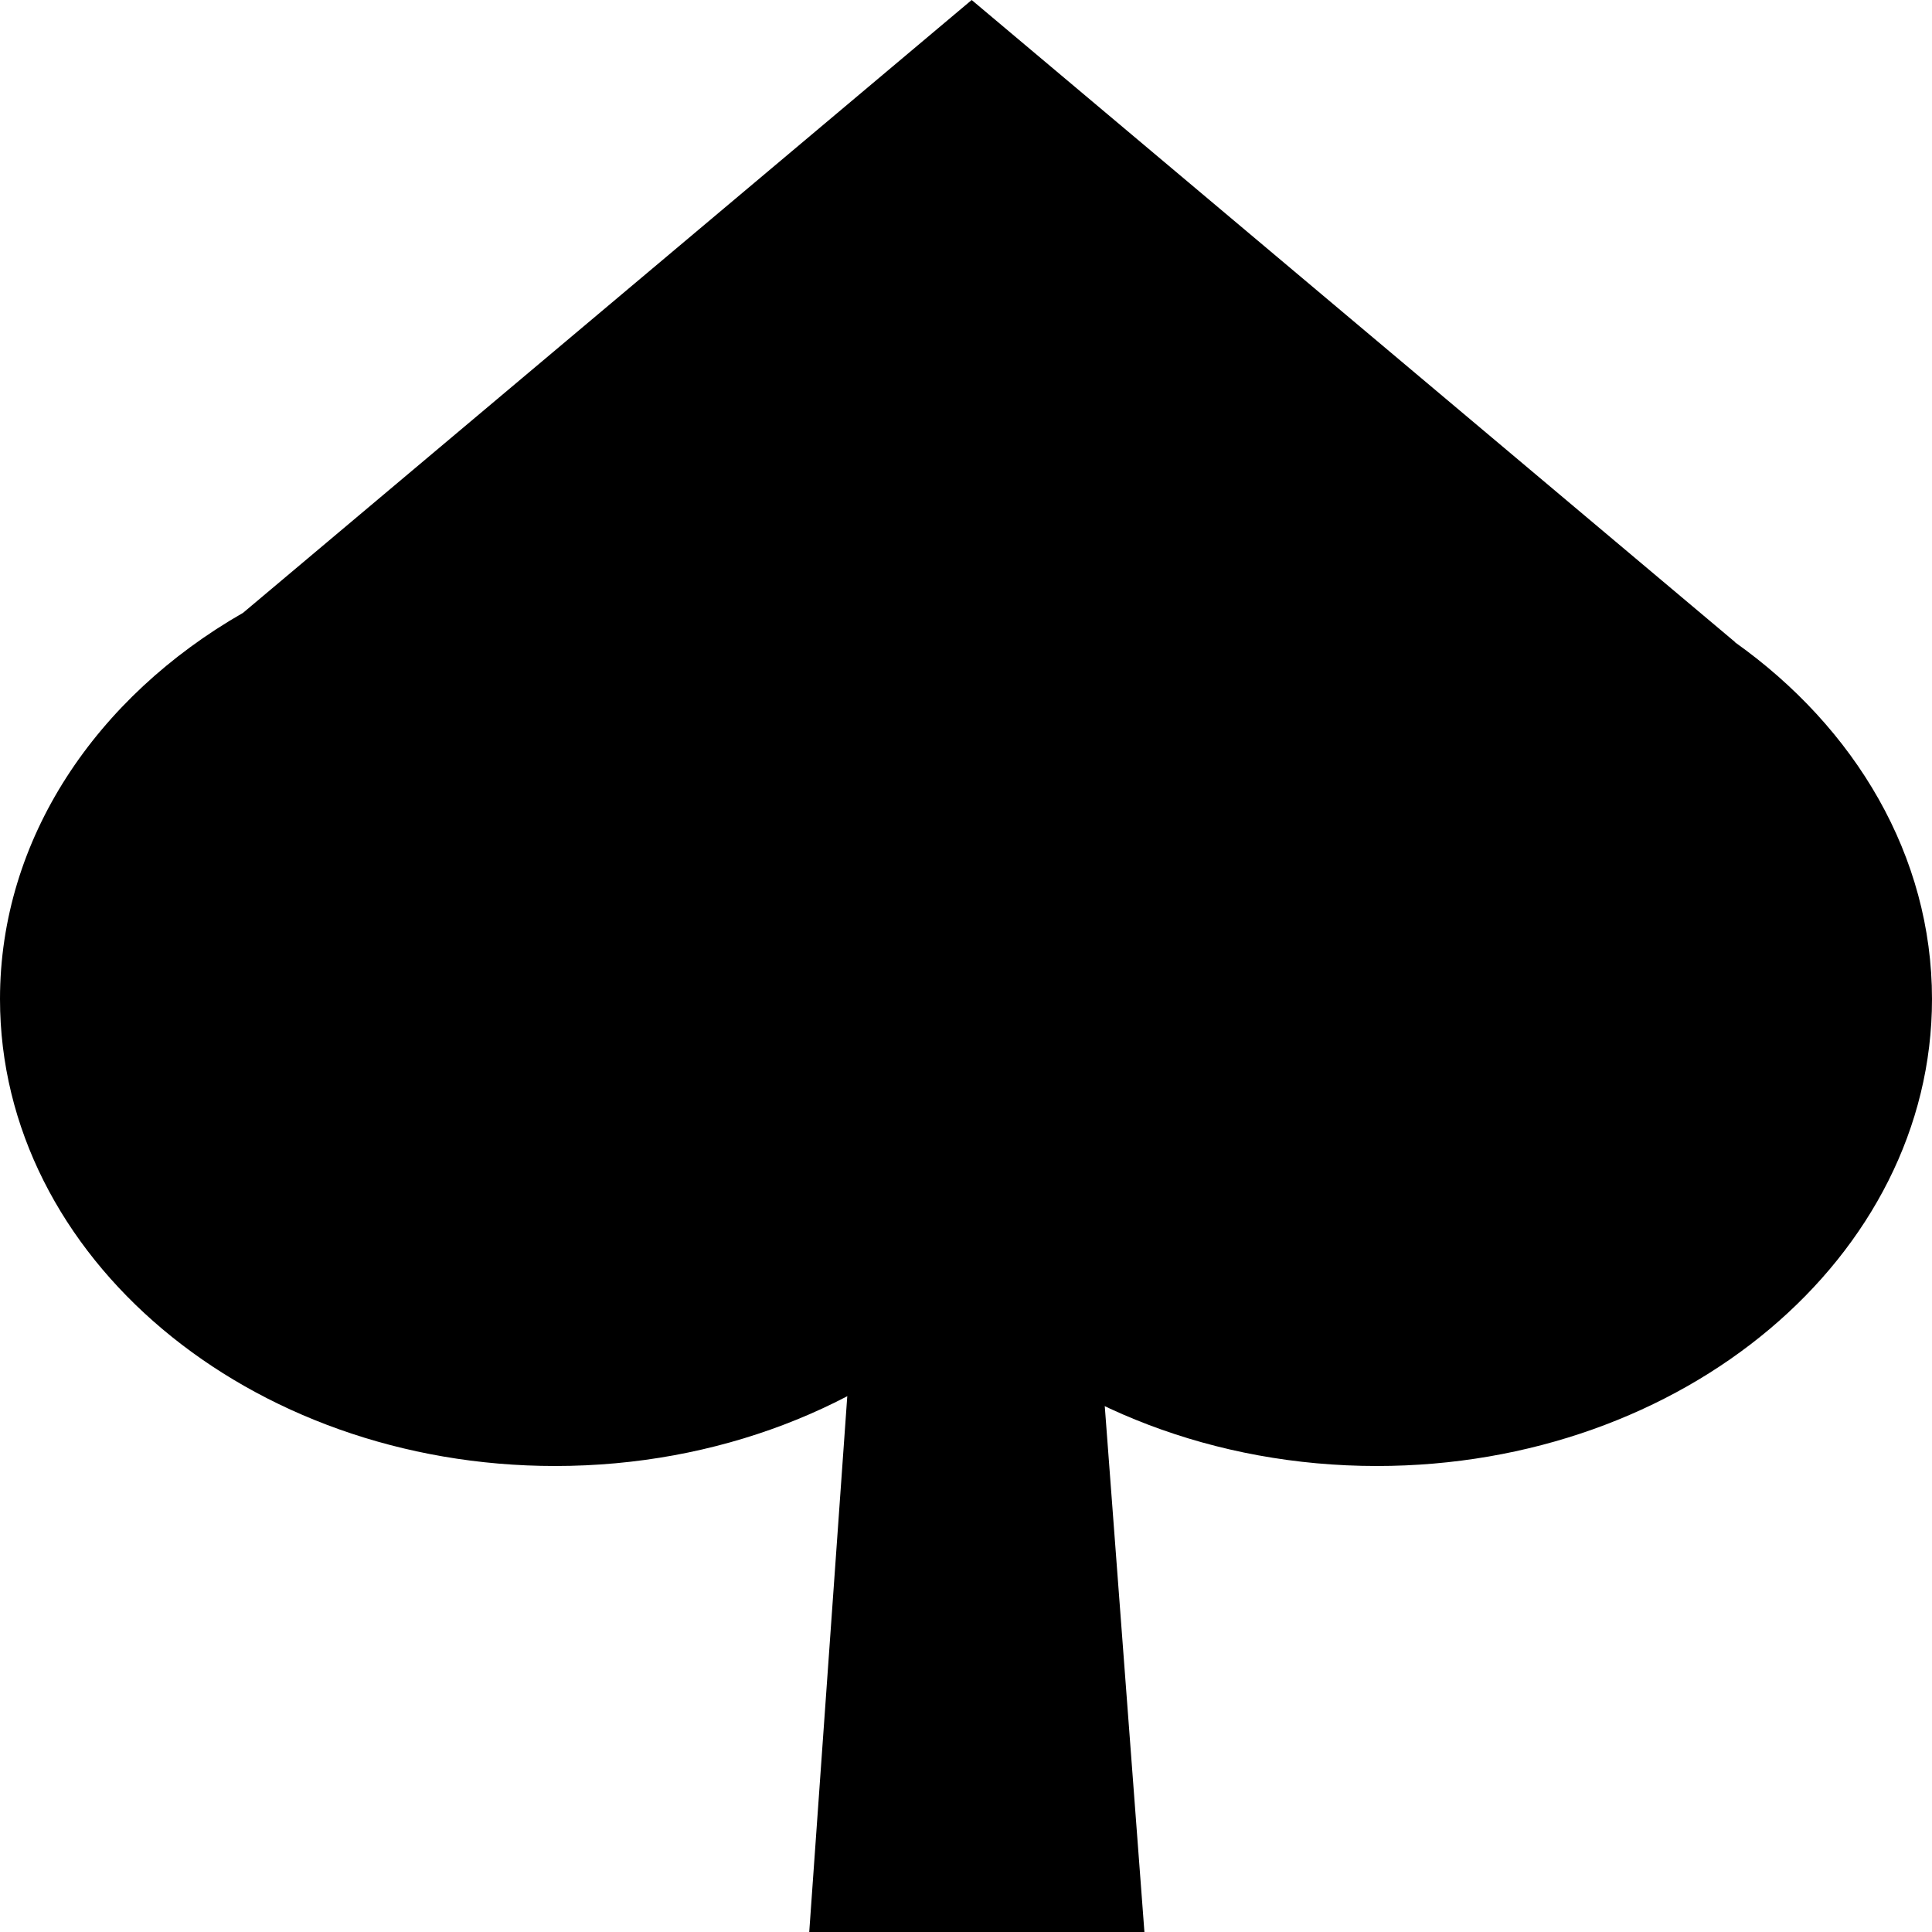 <svg width="100" height="100" viewBox="0 0 100 100" fill="none" xmlns="http://www.w3.org/2000/svg">
<path d="M100 51.711C100 44.301 96.036 37.67 89.793 33.237L89.802 33.23L50.294 0L12.579 31.721C4.986 36.071 8.63741e-07 43.401 0 51.711C-1.38742e-06 65.059 12.865 75.88 28.736 75.88C37.163 75.88 44.744 72.829 50 67.967C55.256 72.829 62.837 75.88 71.264 75.88C87.135 75.88 100 65.059 100 51.711Z" fill="black"/>
<path d="M45.638 47.154H55.25L59.235 100H41.886L45.638 47.154Z" fill="black"/>
</svg>

